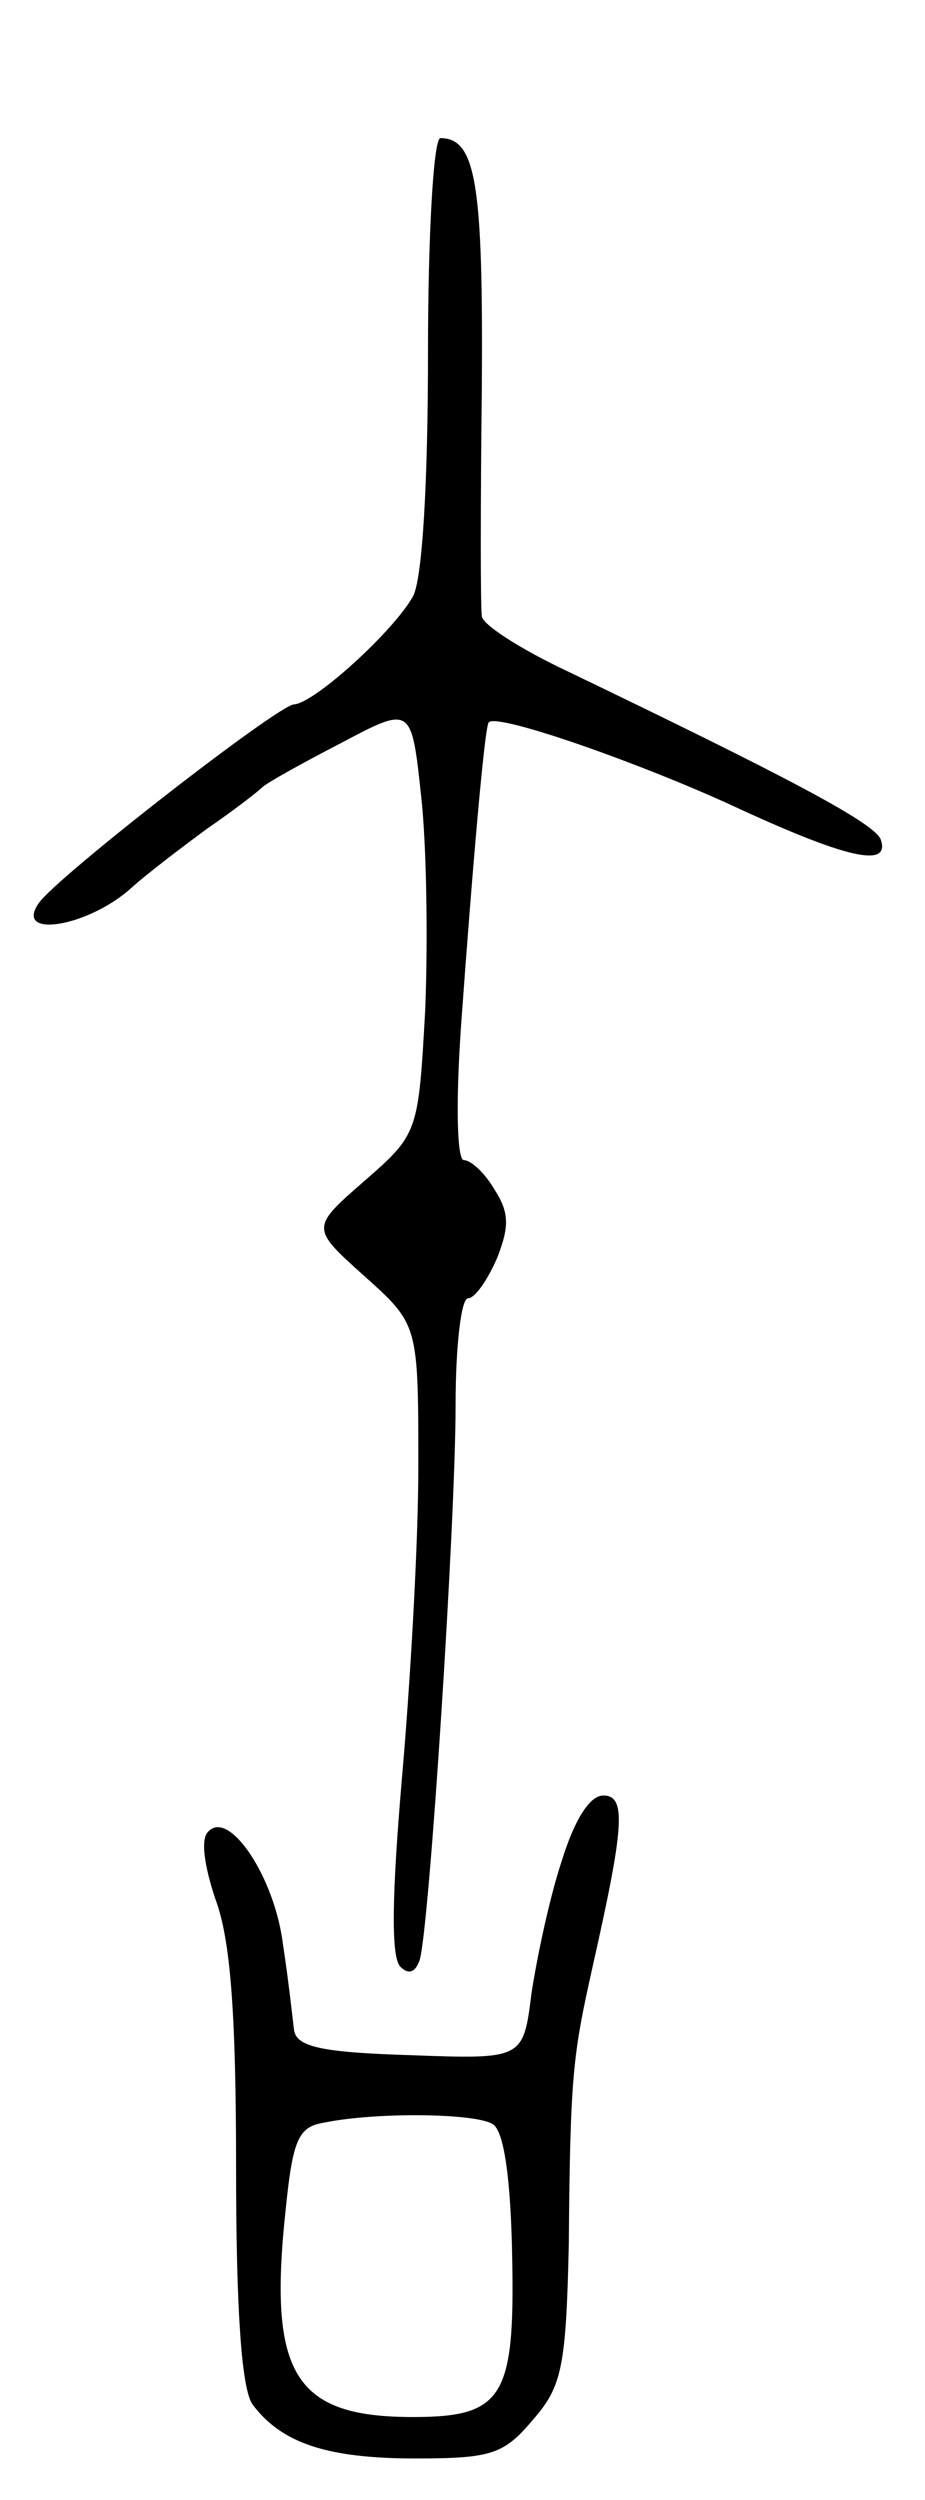 <svg version="1.0" xmlns="http://www.w3.org/2000/svg"
 width="67pt" height="181pt" viewBox="0 0 67 181"
 preserveAspectRatio="xMidYMid meet">
<g transform="translate(0,181) scale(0.1,-0.1)"
fill="#000000" stroke="none">
<path d="M310 1554 c0 -92 -4 -164 -11 -176 -14 -25 -71 -77 -86 -78 -11 0
-172 -125 -185 -144 -18 -26 36 -17 67 11 11 10 36 29 55 43 19 13 37 27 40
30 3 3 28 17 57 32 51 27 51 27 58 -38 4 -35 5 -105 3 -155 -5 -89 -5 -90 -44
-124 -39 -34 -39 -34 0 -69 39 -35 39 -35 39 -138 0 -57 -6 -159 -12 -227 -7
-82 -8 -128 -1 -135 6 -6 11 -4 14 5 7 23 26 317 26 402 0 42 4 77 9 77 5 0
14 13 21 29 9 23 9 33 -2 50 -7 12 -17 21 -22 21 -5 0 -6 41 -2 98 8 111 17
216 20 219 6 7 111 -30 178 -61 80 -37 113 -45 106 -24 -4 12 -69 46 -227 122
-34 16 -62 34 -62 40 -1 6 -1 80 0 165 1 147 -4 181 -30 181 -5 0 -9 -70 -9
-156z"/>
<path d="M407 463 c-9 -27 -18 -70 -22 -96 -6 -48 -6 -48 -88 -45 -64 2 -82 6
-84 18 -1 8 -4 36 -8 62 -6 49 -39 98 -54 82 -6 -5 -3 -25 5 -49 11 -29 15
-83 15 -195 0 -103 4 -160 12 -171 21 -28 54 -39 118 -39 55 0 64 3 85 28 21
24 24 38 26 127 1 123 3 137 17 200 23 102 25 125 8 125 -10 0 -21 -18 -30
-47z m-50 -191 c8 -5 13 -39 14 -97 2 -101 -7 -115 -72 -115 -86 0 -105 31
-92 151 5 49 9 59 27 62 38 8 111 7 123 -1z"/>
</g>
</svg>
